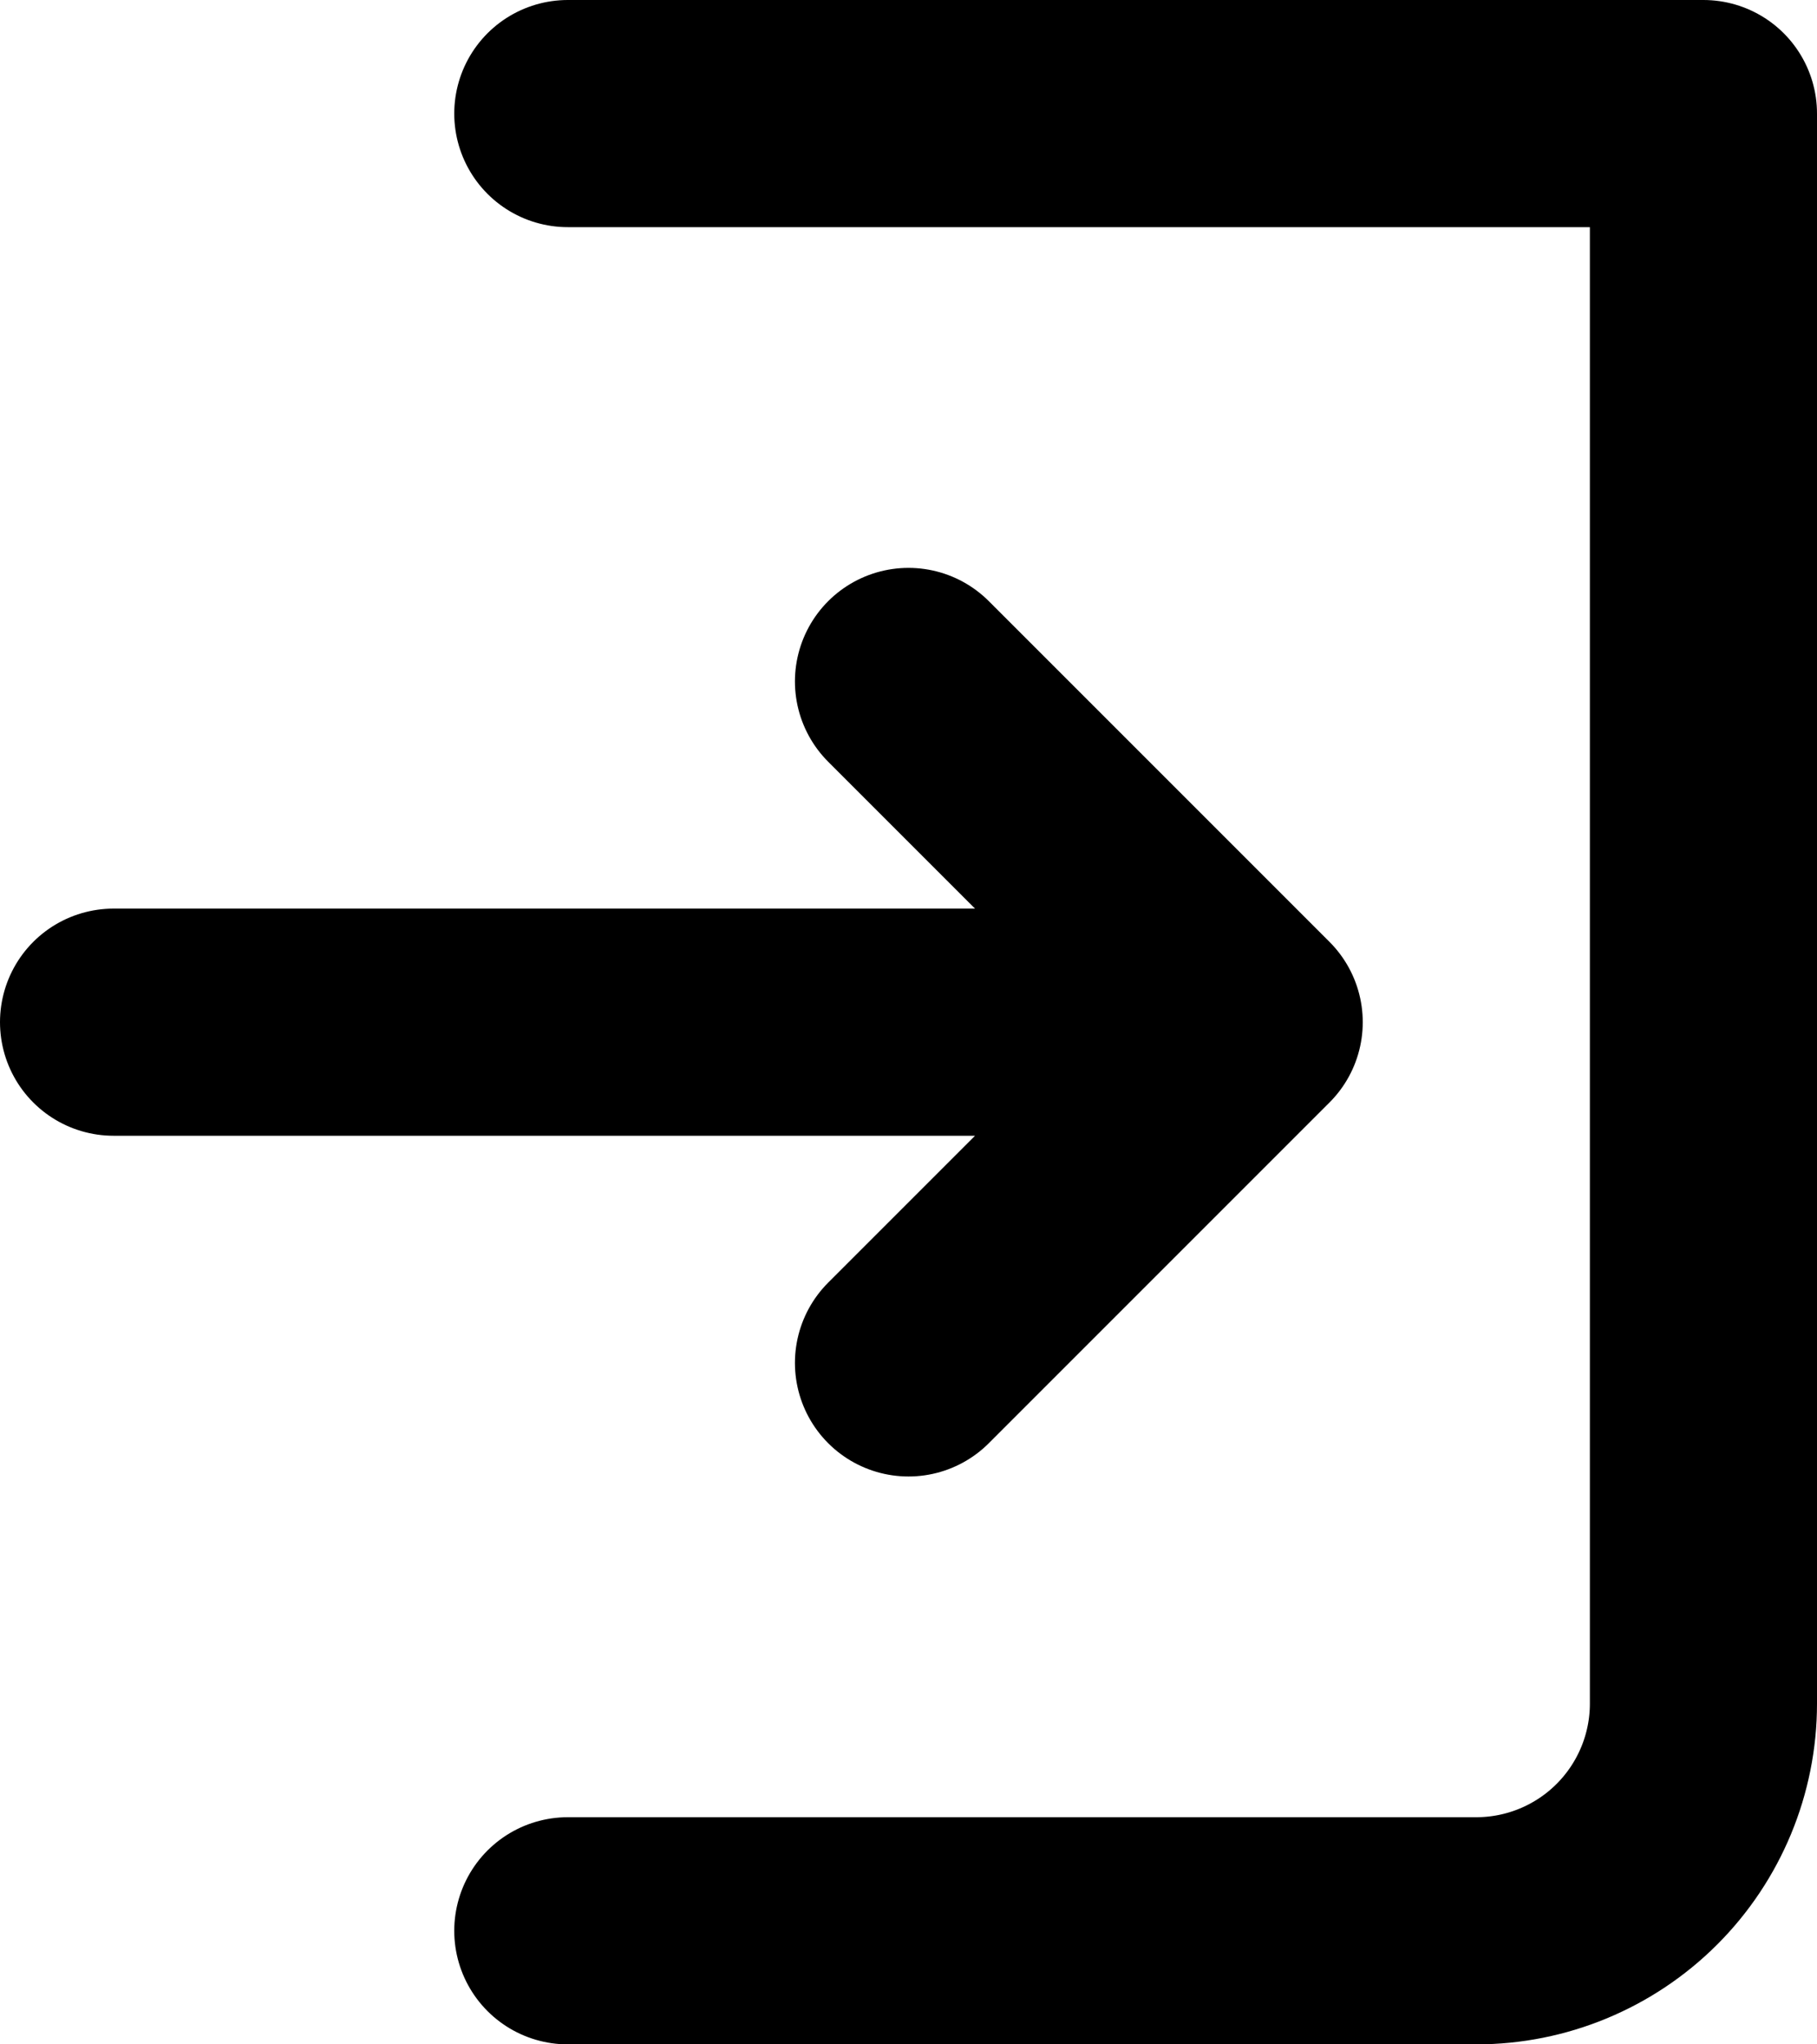 <svg width="16" height="18" viewBox="0 0 16 18" fill="none" xmlns="http://www.w3.org/2000/svg">
<path d="M5 1H15V15C15 15.53 14.789 16.039 14.414 16.414C14.039 16.789 13.53 17 13 17H5M8 12L11 9M11 9L8 6M11 9H1" stroke="black" stroke-width="2" stroke-linecap="round" stroke-linejoin="round"/>
</svg>
